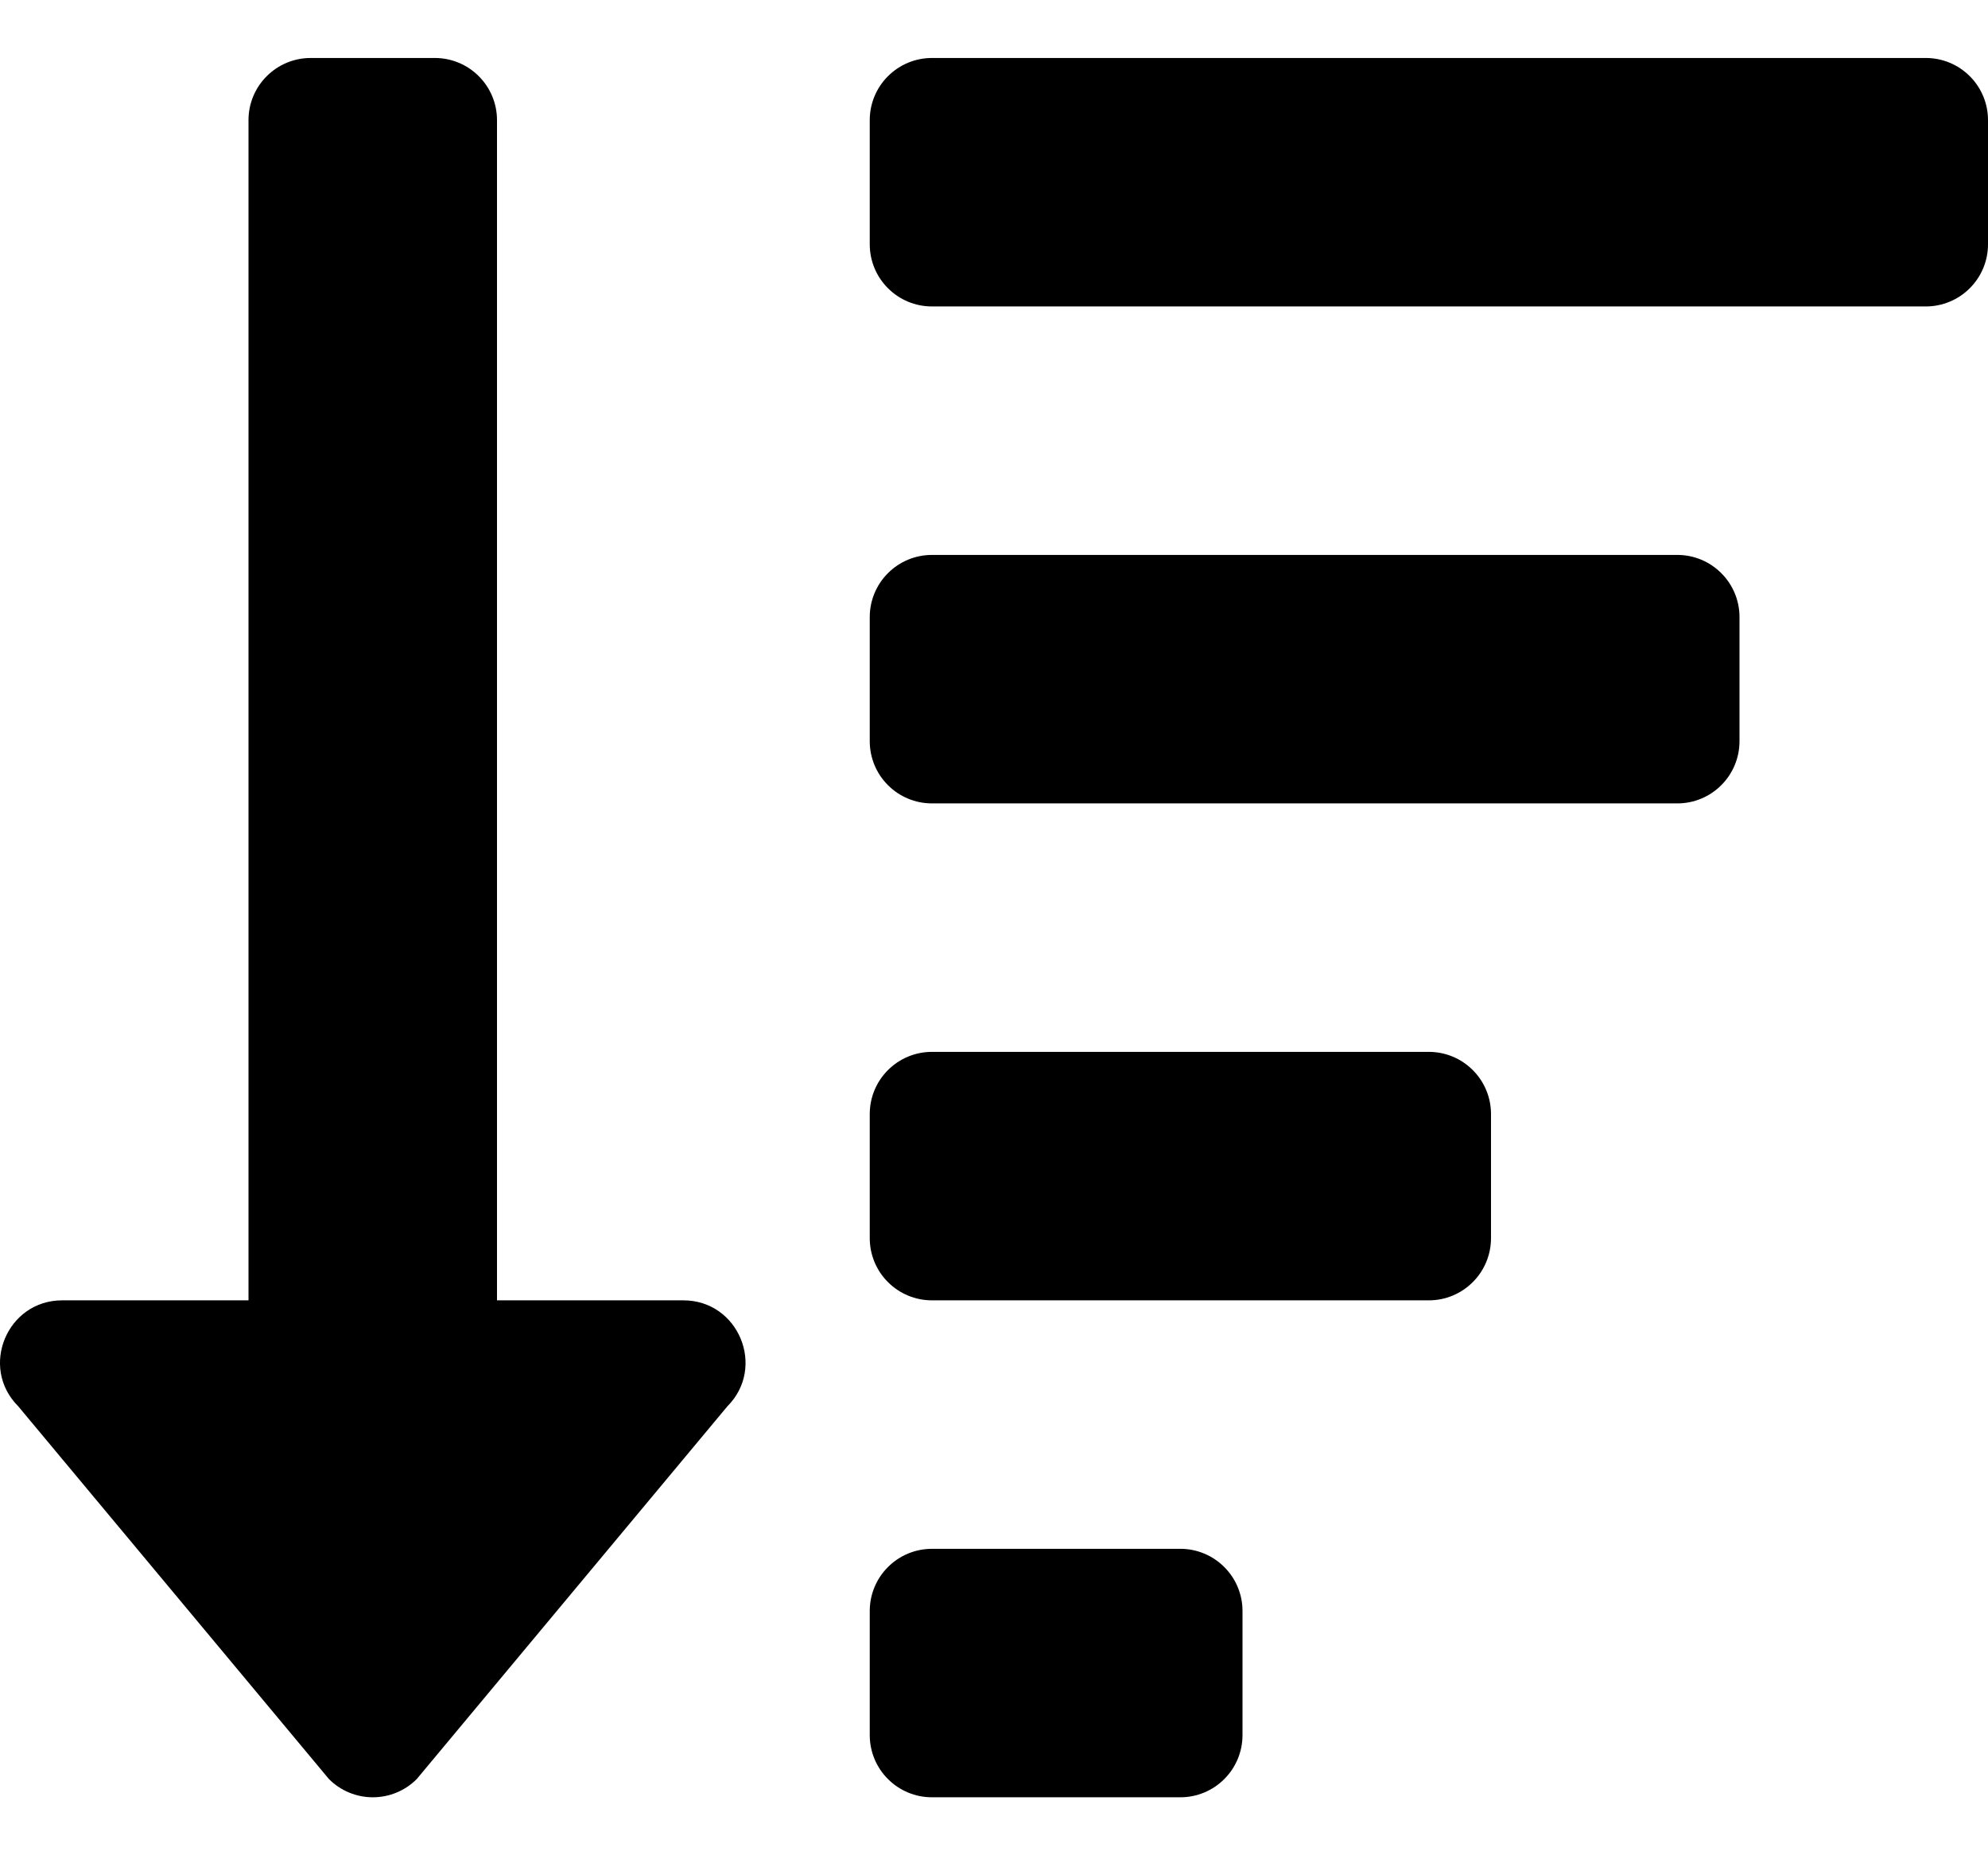 <svg width="30" height="28" viewBox="0 0 30 28" fill="none" xmlns="http://www.w3.org/2000/svg" xmlns:xlink="http://www.w3.org/1999/xlink">
<path d="M17.813,23.375L14.063,23.375C13.814,23.375 13.575,23.474 13.4,23.65C13.224,23.825 13.125,24.064 13.125,24.312L13.125,26.187C13.125,26.436 13.224,26.675 13.4,26.85C13.575,27.026 13.814,27.125 14.063,27.125L17.813,27.125C18.061,27.125 18.3,27.026 18.475,26.85C18.651,26.675 18.75,26.436 18.75,26.187L18.75,24.312C18.75,24.064 18.651,23.825 18.475,23.65C18.3,23.474 18.061,23.375 17.813,23.375ZM10.313,19.625L7.5,19.625L7.5,1.812C7.5,1.564 7.401,1.325 7.225,1.15C7.05,0.974 6.811,0.875 6.563,0.875L4.688,0.875C4.439,0.875 4.2,0.974 4.025,1.15C3.849,1.325 3.75,1.564 3.75,1.812L3.75,19.625L0.938,19.625C0.106,19.625 -0.315,20.635 0.276,21.225L4.964,26.85C5.139,27.026 5.378,27.125 5.626,27.125C5.875,27.125 6.113,27.026 6.289,26.85L10.976,21.225C11.564,20.636 11.146,19.625 10.313,19.625ZM25.313,8.375L14.063,8.375C13.814,8.375 13.575,8.474 13.4,8.65C13.224,8.825 13.125,9.064 13.125,9.312L13.125,11.187C13.125,11.436 13.224,11.675 13.4,11.85C13.575,12.026 13.814,12.125 14.063,12.125L25.313,12.125C25.561,12.125 25.8,12.026 25.975,11.85C26.151,11.675 26.25,11.436 26.25,11.187L26.25,9.312C26.25,9.064 26.151,8.825 25.975,8.65C25.8,8.474 25.561,8.375 25.313,8.375ZM21.563,15.875L14.063,15.875C13.814,15.875 13.575,15.974 13.4,16.15C13.224,16.325 13.125,16.564 13.125,16.812L13.125,18.687C13.125,18.936 13.224,19.175 13.4,19.35C13.575,19.526 13.814,19.625 14.063,19.625L21.563,19.625C21.811,19.625 22.05,19.526 22.225,19.35C22.401,19.175 22.5,18.936 22.5,18.687L22.5,16.812C22.5,16.564 22.401,16.325 22.225,16.15C22.05,15.974 21.811,15.875 21.563,15.875ZM29.062,0.875L14.063,0.875C13.814,0.875 13.575,0.974 13.4,1.15C13.224,1.325 13.125,1.564 13.125,1.812L13.125,3.688C13.125,3.936 13.224,4.175 13.4,4.35C13.575,4.526 13.814,4.625 14.063,4.625L29.062,4.625C29.311,4.625 29.55,4.526 29.725,4.35C29.901,4.175 30,3.936 30,3.688L30,1.812C30,1.564 29.901,1.325 29.725,1.15C29.55,0.974 29.311,0.875 29.062,0.875Z" fill="#000000"/>
</svg>
